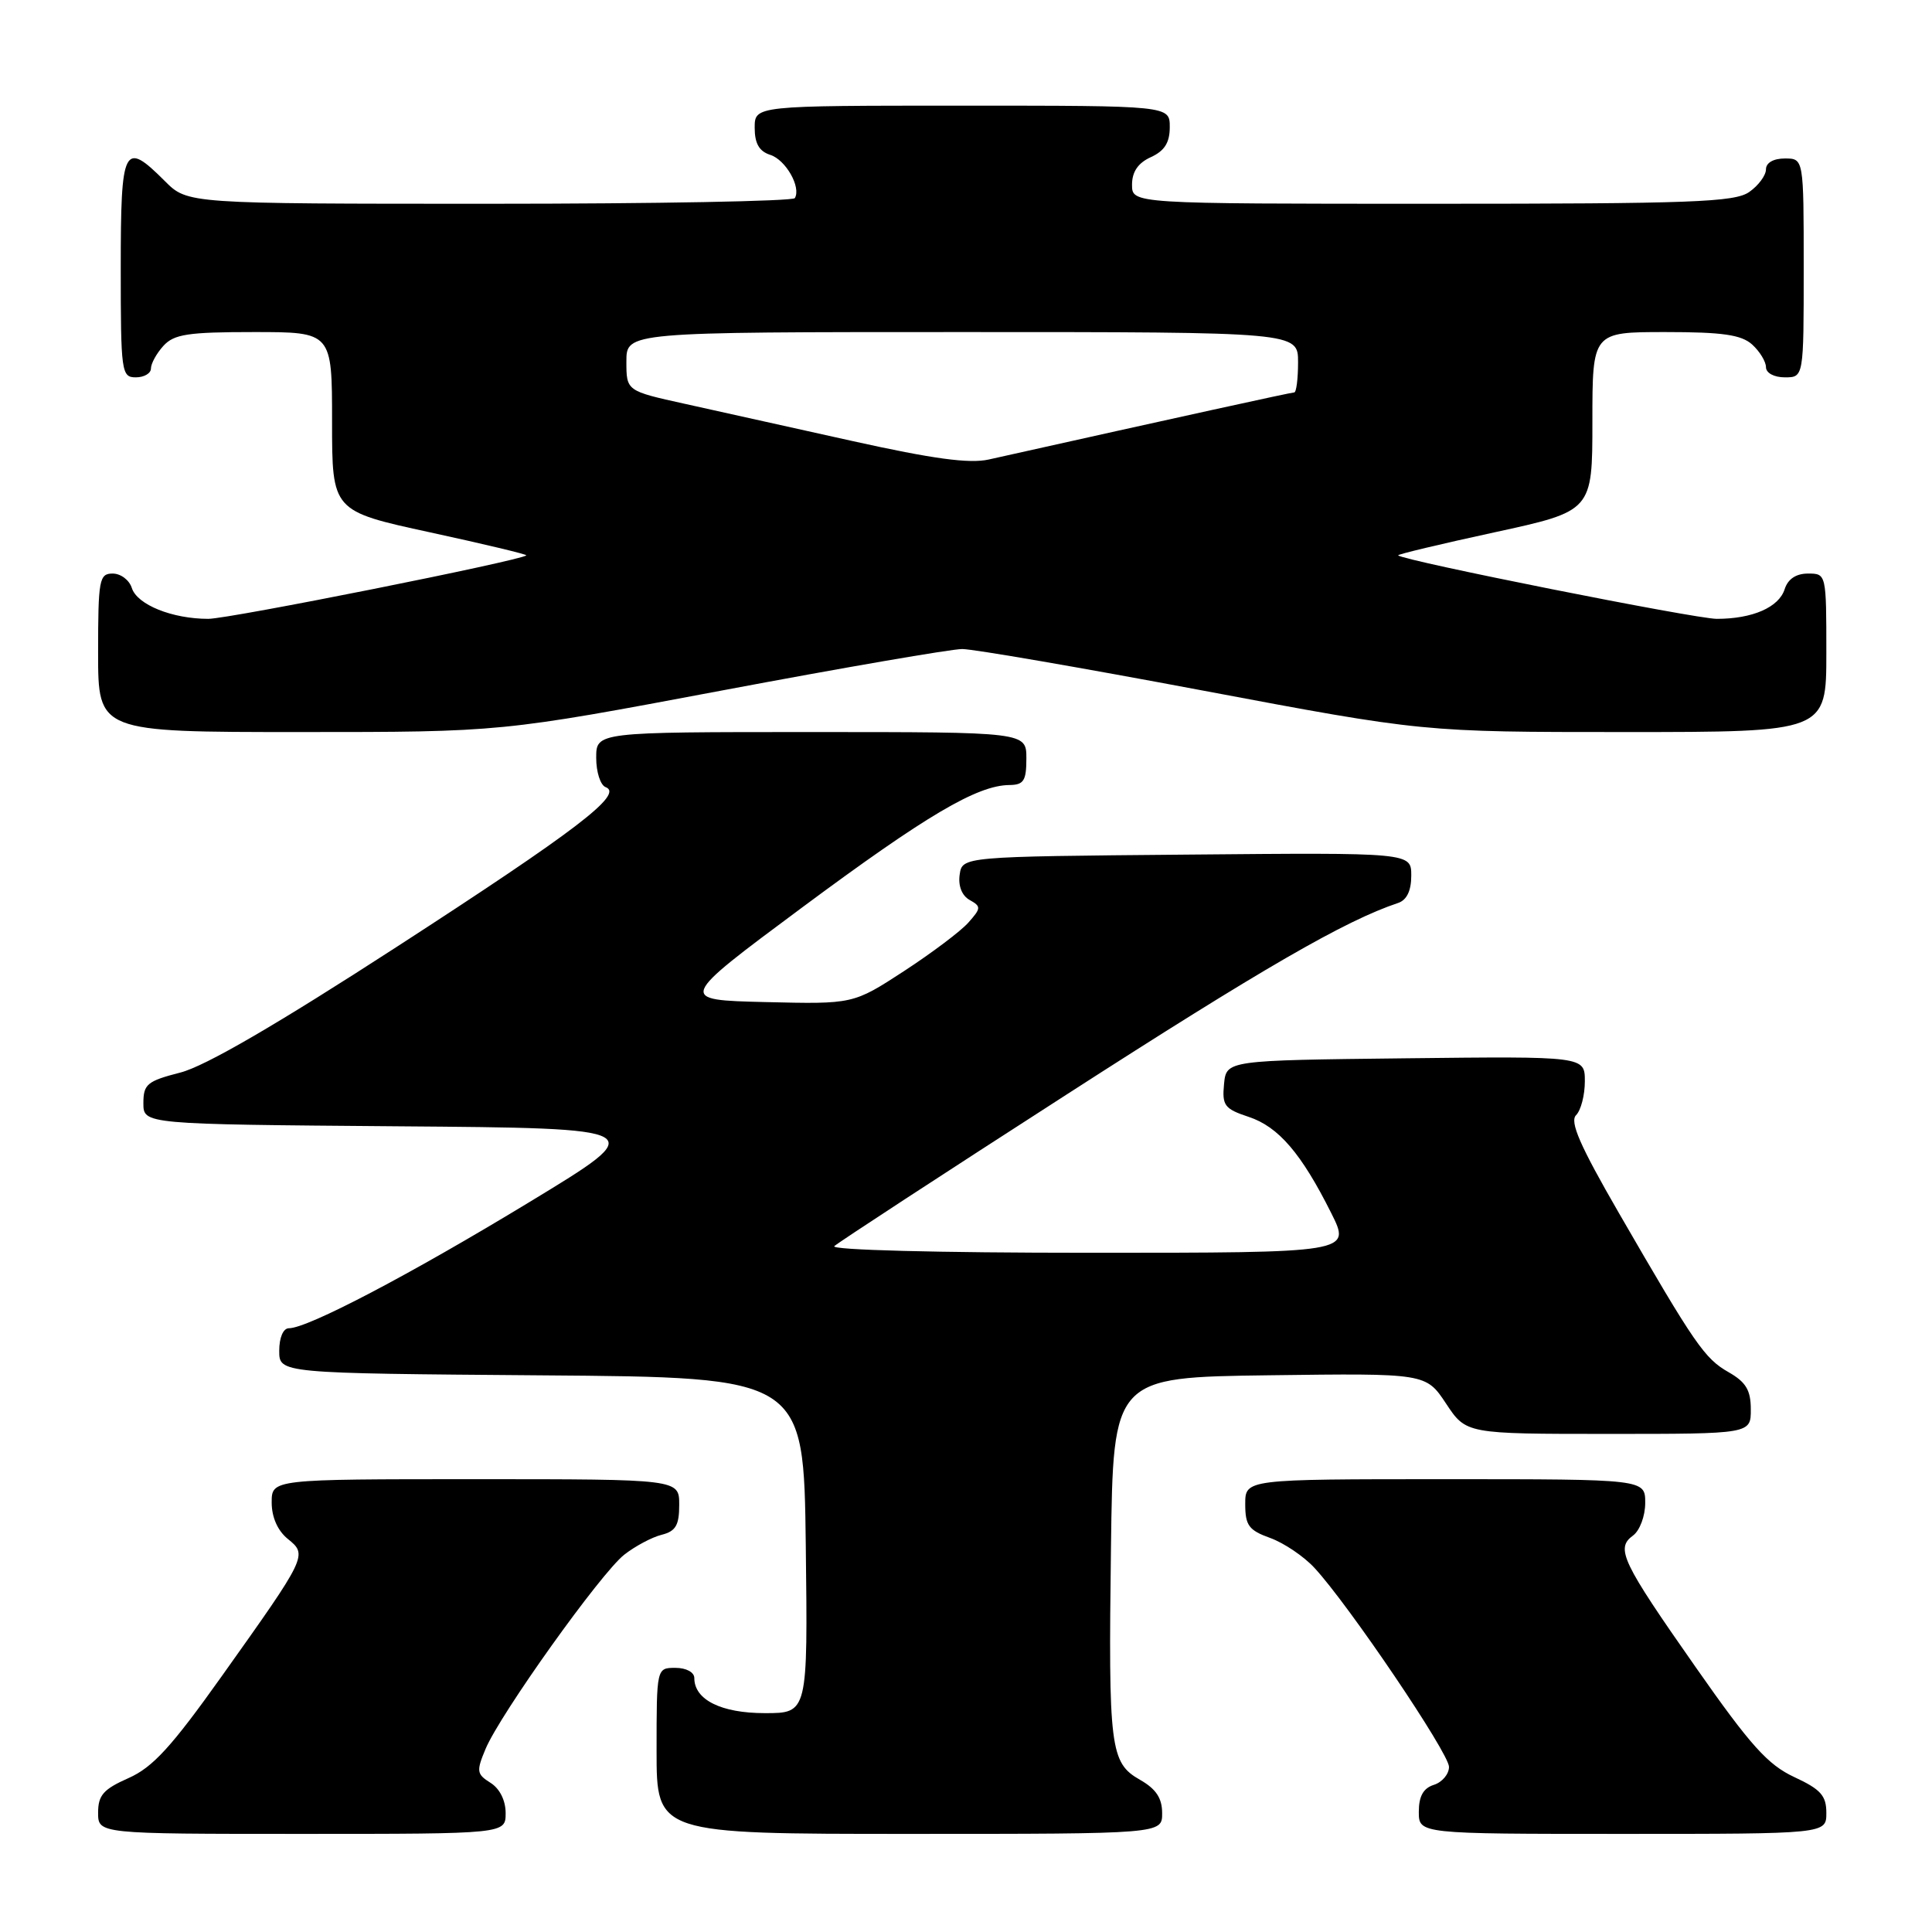 <?xml version="1.0" encoding="UTF-8" standalone="no"?>
<!DOCTYPE svg PUBLIC "-//W3C//DTD SVG 1.1//EN" "http://www.w3.org/Graphics/SVG/1.1/DTD/svg11.dtd" >
<svg xmlns="http://www.w3.org/2000/svg" xmlns:xlink="http://www.w3.org/1999/xlink" version="1.1" viewBox="0 0 256 256">
 <g >
 <path fill="currentColor"
d=" M 67.00 240.24 C 67.00 238.56 66.21 236.99 64.99 236.23 C 63.16 235.08 63.10 234.70 64.34 231.74 C 66.27 227.13 79.60 208.46 82.71 206.01 C 84.15 204.88 86.38 203.69 87.66 203.37 C 89.54 202.90 90.00 202.11 90.00 199.39 C 90.00 196.00 90.00 196.00 63.00 196.00 C 36.00 196.00 36.00 196.00 36.00 199.09 C 36.00 201.04 36.79 202.82 38.13 203.91 C 40.78 206.05 40.72 206.17 29.38 222.11 C 22.70 231.50 20.23 234.19 17.02 235.61 C 13.70 237.08 13.00 237.88 13.00 240.19 C 13.00 243.00 13.00 243.00 40.00 243.00 C 67.00 243.00 67.00 243.00 67.00 240.24 Z  M 153.99 240.25 C 153.99 238.26 153.18 237.04 151.05 235.83 C 147.10 233.58 146.86 231.67 147.21 205.00 C 147.50 182.50 147.50 182.50 168.22 182.23 C 188.94 181.96 188.94 181.96 191.61 185.98 C 194.27 190.00 194.27 190.00 213.13 190.00 C 232.00 190.00 232.00 190.00 231.99 186.75 C 231.99 184.21 231.35 183.14 229.06 181.83 C 225.86 180.01 224.61 178.20 214.50 160.71 C 209.34 151.78 207.97 148.63 208.84 147.76 C 209.48 147.12 210.00 145.11 210.00 143.28 C 210.00 139.96 210.00 139.96 186.25 140.23 C 162.50 140.50 162.50 140.50 162.19 143.65 C 161.92 146.48 162.25 146.93 165.45 147.99 C 169.40 149.29 172.44 152.83 176.40 160.75 C 179.03 166.00 179.03 166.00 144.32 166.00 C 124.22 166.00 110.00 165.63 110.55 165.12 C 111.07 164.63 124.92 155.59 141.33 145.03 C 167.29 128.31 178.23 121.99 185.25 119.65 C 186.41 119.26 187.00 118.03 187.00 116.02 C 187.00 112.97 187.00 112.97 157.25 113.24 C 127.50 113.50 127.50 113.50 127.16 115.91 C 126.95 117.39 127.46 118.68 128.48 119.25 C 130.02 120.11 130.01 120.34 128.32 122.24 C 127.32 123.38 123.47 126.27 119.78 128.68 C 113.05 133.06 113.05 133.06 101.42 132.78 C 89.79 132.50 89.79 132.50 106.28 120.25 C 122.69 108.07 129.46 104.06 133.75 104.02 C 135.65 104.00 136.00 103.46 136.00 100.50 C 136.00 97.00 136.00 97.00 107.50 97.00 C 79.00 97.00 79.00 97.00 79.00 100.42 C 79.00 102.30 79.56 104.04 80.25 104.30 C 82.70 105.22 76.41 110.02 52.62 125.43 C 36.66 135.77 27.17 141.29 23.89 142.12 C 19.50 143.25 19.00 143.66 19.00 146.18 C 19.00 148.97 19.00 148.97 52.64 149.24 C 86.27 149.50 86.27 149.50 70.17 159.27 C 54.30 168.91 40.77 176.00 38.28 176.00 C 37.53 176.00 37.00 177.23 37.00 178.99 C 37.00 181.97 37.00 181.97 71.75 182.24 C 106.50 182.50 106.50 182.50 106.77 204.75 C 107.04 227.00 107.04 227.00 101.35 227.00 C 95.56 227.00 92.00 225.23 92.00 222.35 C 92.00 221.58 90.93 221.00 89.50 221.00 C 87.00 221.00 87.00 221.00 87.00 232.00 C 87.00 243.00 87.00 243.00 120.50 243.00 C 154.00 243.00 154.00 243.00 153.99 240.25 Z  M 242.00 240.22 C 242.00 237.93 241.26 237.10 237.75 235.47 C 234.26 233.85 231.94 231.28 224.75 221.00 C 214.87 206.90 214.05 205.17 216.38 203.47 C 217.28 202.81 218.00 200.88 218.00 199.14 C 218.00 196.00 218.00 196.00 191.50 196.00 C 165.00 196.00 165.00 196.00 165.00 199.30 C 165.00 202.13 165.47 202.77 168.31 203.79 C 170.13 204.45 172.77 206.23 174.17 207.75 C 178.69 212.62 192.00 232.31 192.00 234.12 C 192.00 235.08 191.10 236.15 190.00 236.50 C 188.60 236.94 188.00 238.01 188.00 240.07 C 188.00 243.00 188.00 243.00 215.00 243.00 C 242.00 243.00 242.00 243.00 242.00 240.22 Z  M 95.63 91.50 C 111.71 88.47 126.05 86.00 127.50 86.00 C 128.95 86.00 143.29 88.47 159.37 91.50 C 188.59 97.00 188.59 97.00 215.29 97.00 C 242.00 97.00 242.00 97.00 242.00 86.50 C 242.00 76.04 241.99 76.00 239.57 76.00 C 237.99 76.00 236.91 76.72 236.48 78.06 C 235.72 80.47 232.23 82.00 227.48 82.00 C 224.65 82.00 185.99 74.30 185.26 73.59 C 185.13 73.46 190.87 72.09 198.01 70.54 C 211.00 67.72 211.00 67.72 211.00 55.86 C 211.00 44.00 211.00 44.00 220.67 44.00 C 228.27 44.00 230.73 44.36 232.17 45.65 C 233.18 46.57 234.00 47.92 234.00 48.65 C 234.00 49.42 235.07 50.00 236.50 50.00 C 239.00 50.00 239.00 50.00 239.00 35.50 C 239.00 21.00 239.00 21.00 236.50 21.00 C 234.99 21.00 234.00 21.57 234.00 22.44 C 234.00 23.24 233.00 24.59 231.78 25.44 C 229.86 26.79 224.16 27.00 189.78 27.00 C 150.00 27.00 150.00 27.00 150.00 24.48 C 150.00 22.76 150.80 21.59 152.50 20.82 C 154.31 19.99 155.00 18.90 155.00 16.84 C 155.00 14.00 155.00 14.00 127.50 14.00 C 100.00 14.00 100.00 14.00 100.00 16.93 C 100.00 19.02 100.60 20.05 102.06 20.52 C 104.11 21.17 106.18 24.80 105.32 26.25 C 105.08 26.66 86.87 27.00 64.86 27.00 C 24.85 27.00 24.85 27.00 21.85 24.00 C 16.40 18.55 16.00 19.34 16.00 35.50 C 16.00 49.33 16.09 50.00 18.00 50.00 C 19.10 50.00 20.00 49.47 20.00 48.83 C 20.00 48.18 20.74 46.83 21.65 45.83 C 23.06 44.28 24.90 44.00 33.65 44.00 C 44.00 44.00 44.00 44.00 44.00 55.86 C 44.00 67.72 44.00 67.72 56.99 70.54 C 64.13 72.09 69.87 73.46 69.74 73.59 C 69.02 74.28 30.38 82.00 27.60 82.00 C 22.82 82.00 18.18 80.13 17.47 77.92 C 17.14 76.86 16.00 76.00 14.93 76.00 C 13.15 76.00 13.00 76.79 13.00 86.50 C 13.00 97.00 13.00 97.00 39.71 97.00 C 66.41 97.00 66.41 97.00 95.63 91.50 Z  M 113.00 58.45 C 105.03 56.67 95.01 54.45 90.75 53.51 C 83.00 51.80 83.00 51.80 83.00 47.90 C 83.00 44.00 83.00 44.00 127.50 44.00 C 172.00 44.00 172.00 44.00 172.00 48.00 C 172.00 50.20 171.77 52.00 171.49 52.00 C 171.08 52.00 156.59 55.18 131.00 60.89 C 128.44 61.46 123.59 60.80 113.00 58.45 Z "/>
</g>
</svg>